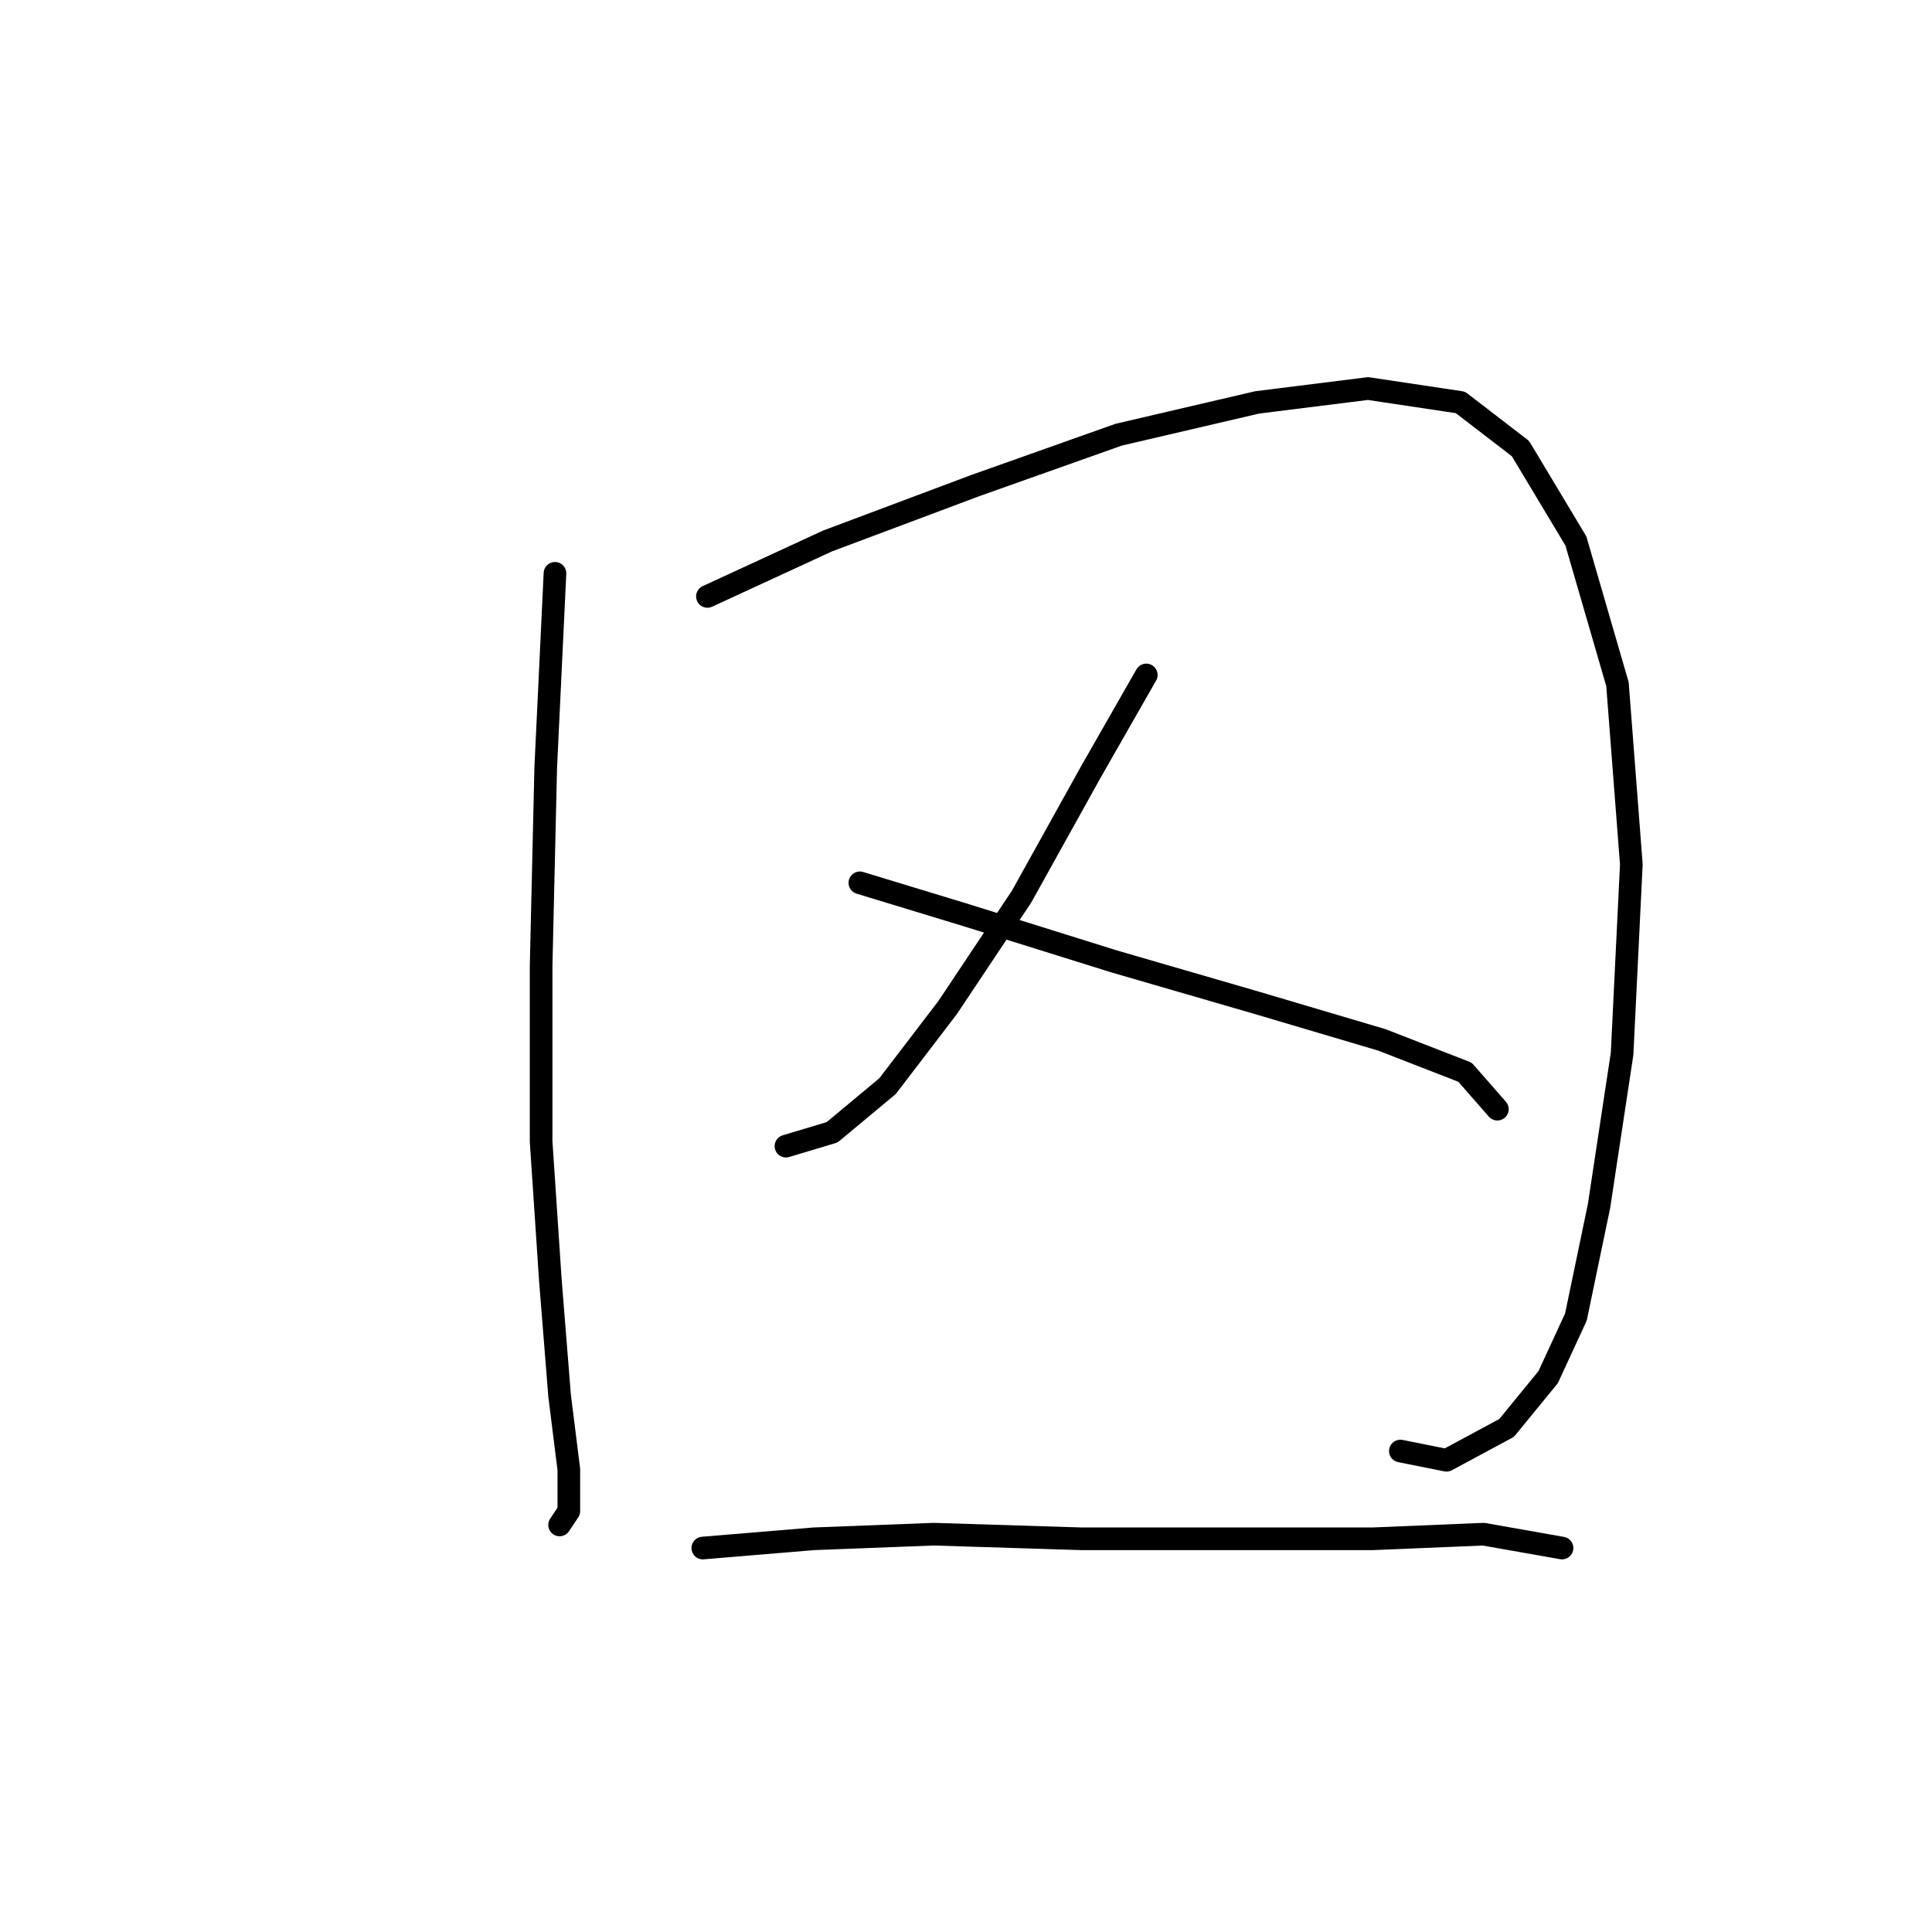 <?xml version="1.0" standalone="no"?>
    <svg width="256" height="256" xmlns="http://www.w3.org/2000/svg" version="1.1">
    <polyline stroke="black" stroke-width="3" stroke-linecap="round" fill="transparent" stroke-linejoin="round" points="73.537 75.968 72.313 101.677 71.701 127.997 71.701 151.258 72.925 169.621 74.149 184.924 75.374 194.718 75.374 200.227 74.149 202.063 74.149 202.063 " />
        <polyline stroke="black" stroke-width="3" stroke-linecap="round" fill="transparent" stroke-linejoin="round" points="93.737 79.028 109.652 71.683 129.24 64.338 148.215 57.604 166.579 53.32 181.269 51.483 193.512 53.32 201.469 59.441 208.814 71.683 214.323 90.658 216.16 114.531 214.936 139.628 211.875 159.827 208.814 174.518 205.142 182.475 199.633 189.209 191.675 193.494 185.554 192.269 185.554 192.269 " />
        <polyline stroke="black" stroke-width="3" stroke-linecap="round" fill="transparent" stroke-linejoin="round" points="151.888 89.434 144.543 102.289 135.361 118.816 125.567 133.506 117.61 143.912 110.264 150.033 104.143 151.87 104.143 151.87 " />
        <polyline stroke="black" stroke-width="3" stroke-linecap="round" fill="transparent" stroke-linejoin="round" points="113.937 116.979 128.015 121.264 147.603 127.385 166.579 132.894 183.106 137.791 194.124 142.076 198.408 146.973 198.408 146.973 " />
        <polyline stroke="black" stroke-width="3" stroke-linecap="round" fill="transparent" stroke-linejoin="round" points="93.125 205.124 107.816 203.899 123.731 203.287 143.318 203.899 162.906 203.899 181.881 203.899 196.572 203.287 206.978 205.124 206.978 205.124 " />
        </svg>
